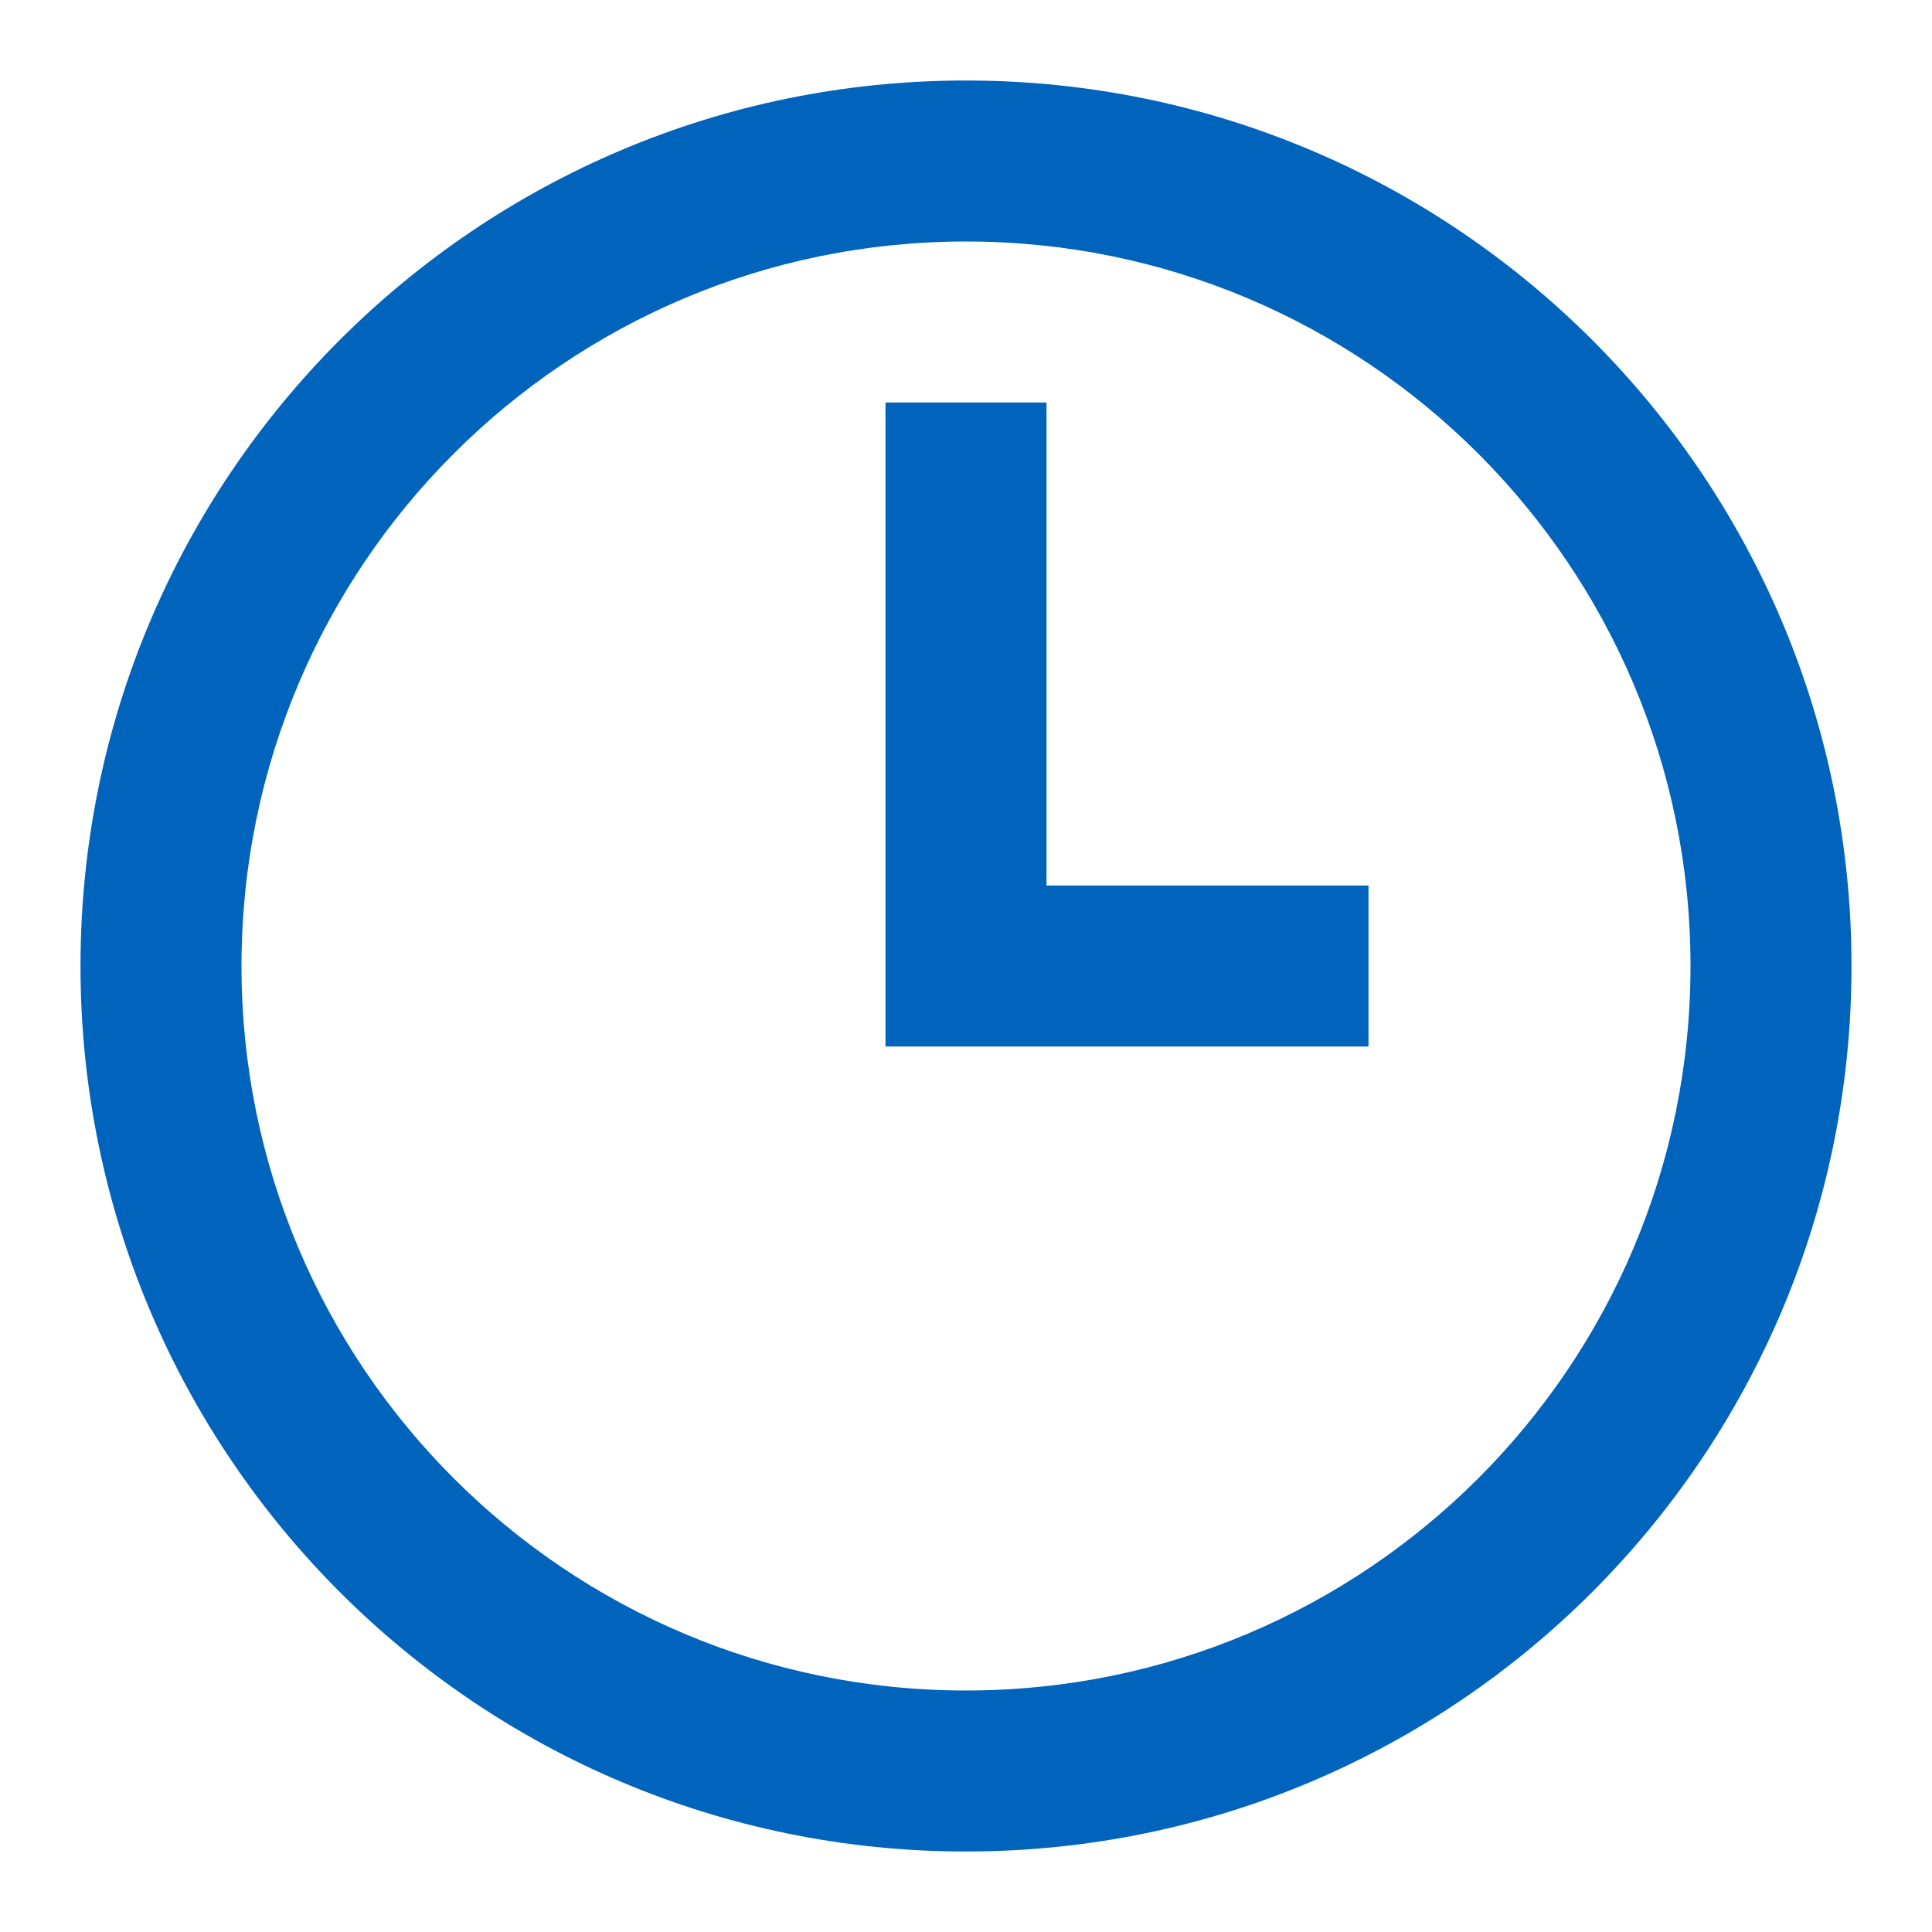 <svg width="18" height="18" viewBox="0 0 18 18" fill="none" xmlns="http://www.w3.org/2000/svg">
<g clip-path="url(#clip0_23435_10359)">
<path d="M8.25 3.75V9.75H12.75V8.25H9.75V3.75H8.25Z" fill="#0164BC"/>
<path d="M17.25 9C17.25 13.556 13.556 17.25 9 17.25C4.444 17.25 0.75 13.556 0.75 9C0.75 4.444 4.444 0.75 9 0.75C13.556 0.75 17.25 4.444 17.25 9ZM15.75 9C15.75 5.272 12.728 2.25 9 2.25C5.272 2.25 2.25 5.272 2.25 9C2.25 12.728 5.272 15.75 9 15.75C12.728 15.75 15.75 12.728 15.75 9Z" fill="#0164BC"/>
</g>
<defs>
<clipPath id="clip0_23435_10359">
<rect width="18" height="18" fill="white"/>
</clipPath>
</defs>
</svg>
